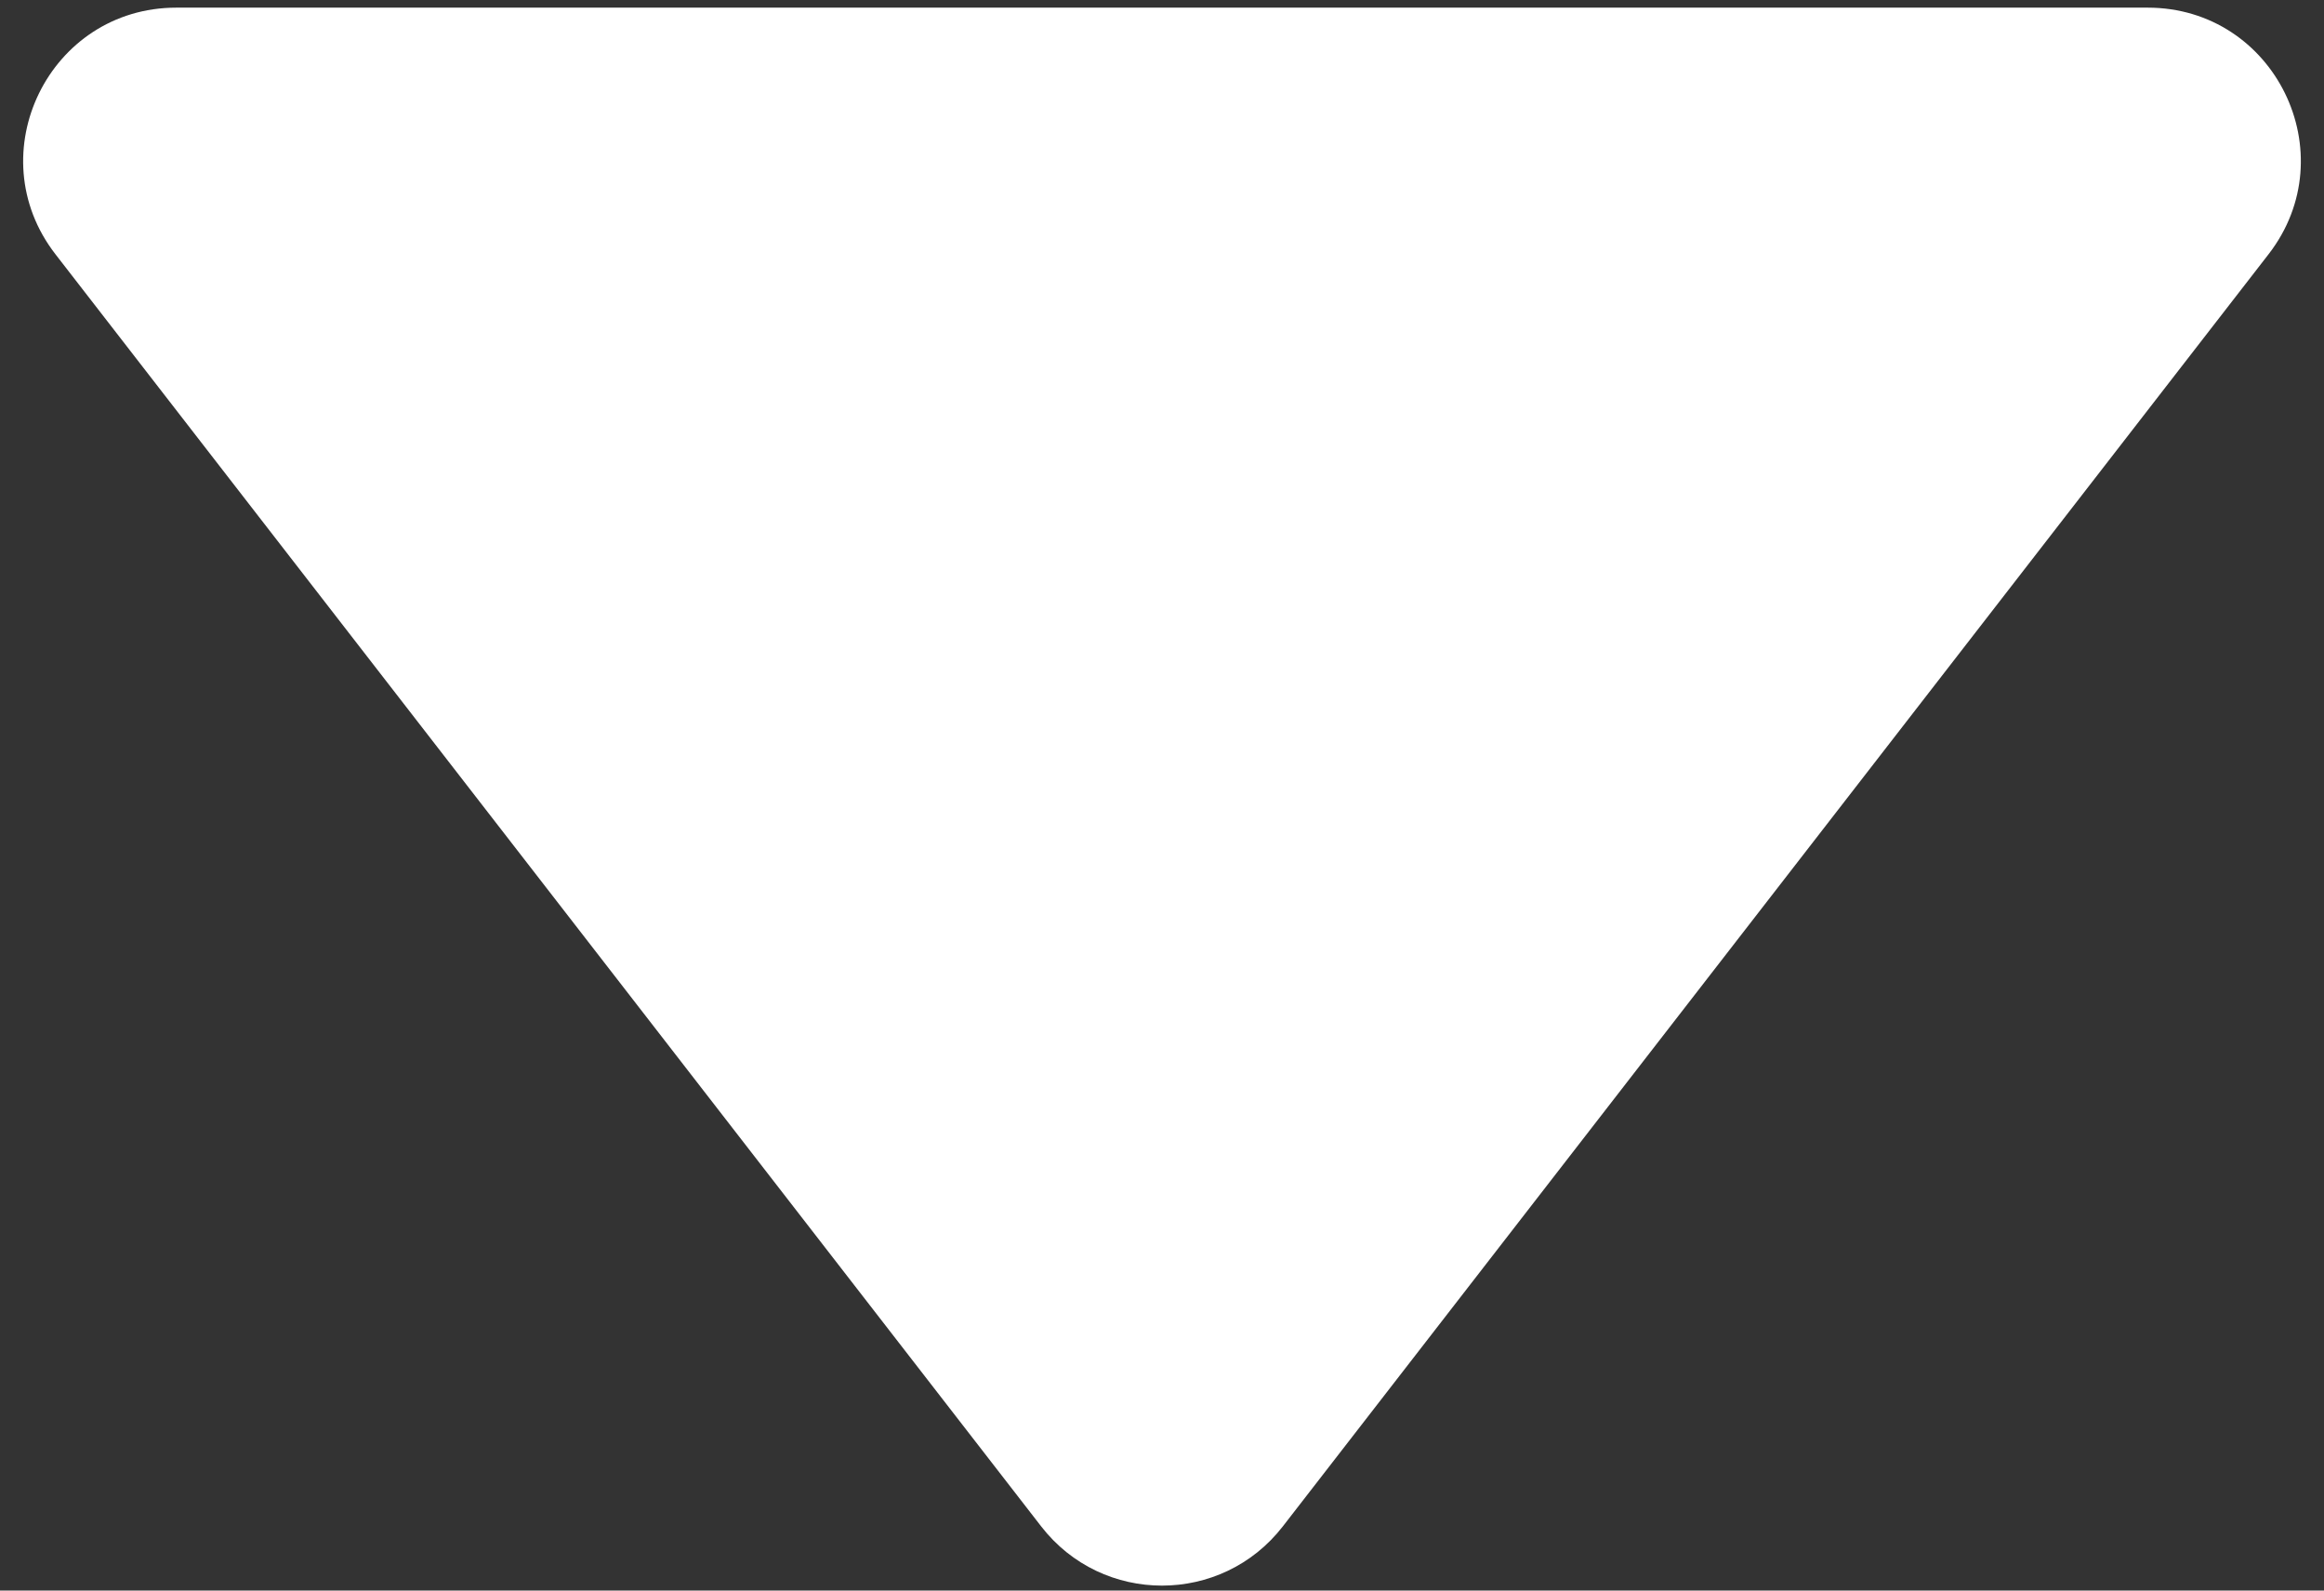 <svg width="76" height="52" viewBox="0 0 76 52" fill="none" xmlns="http://www.w3.org/2000/svg">
<rect x="0" y="0" width="76" height="52" fill="#333333" stroke="none"/>
<path d="M34.048 49.901C36.05 52.484 39.95 52.484 41.952 49.901L74.186 8.313C76.732 5.028 74.391 0.25 70.234 0.25H5.766C1.609 0.25 -0.732 5.028 1.814 8.313L34.048 49.901Z" fill="white"/>
</svg>
